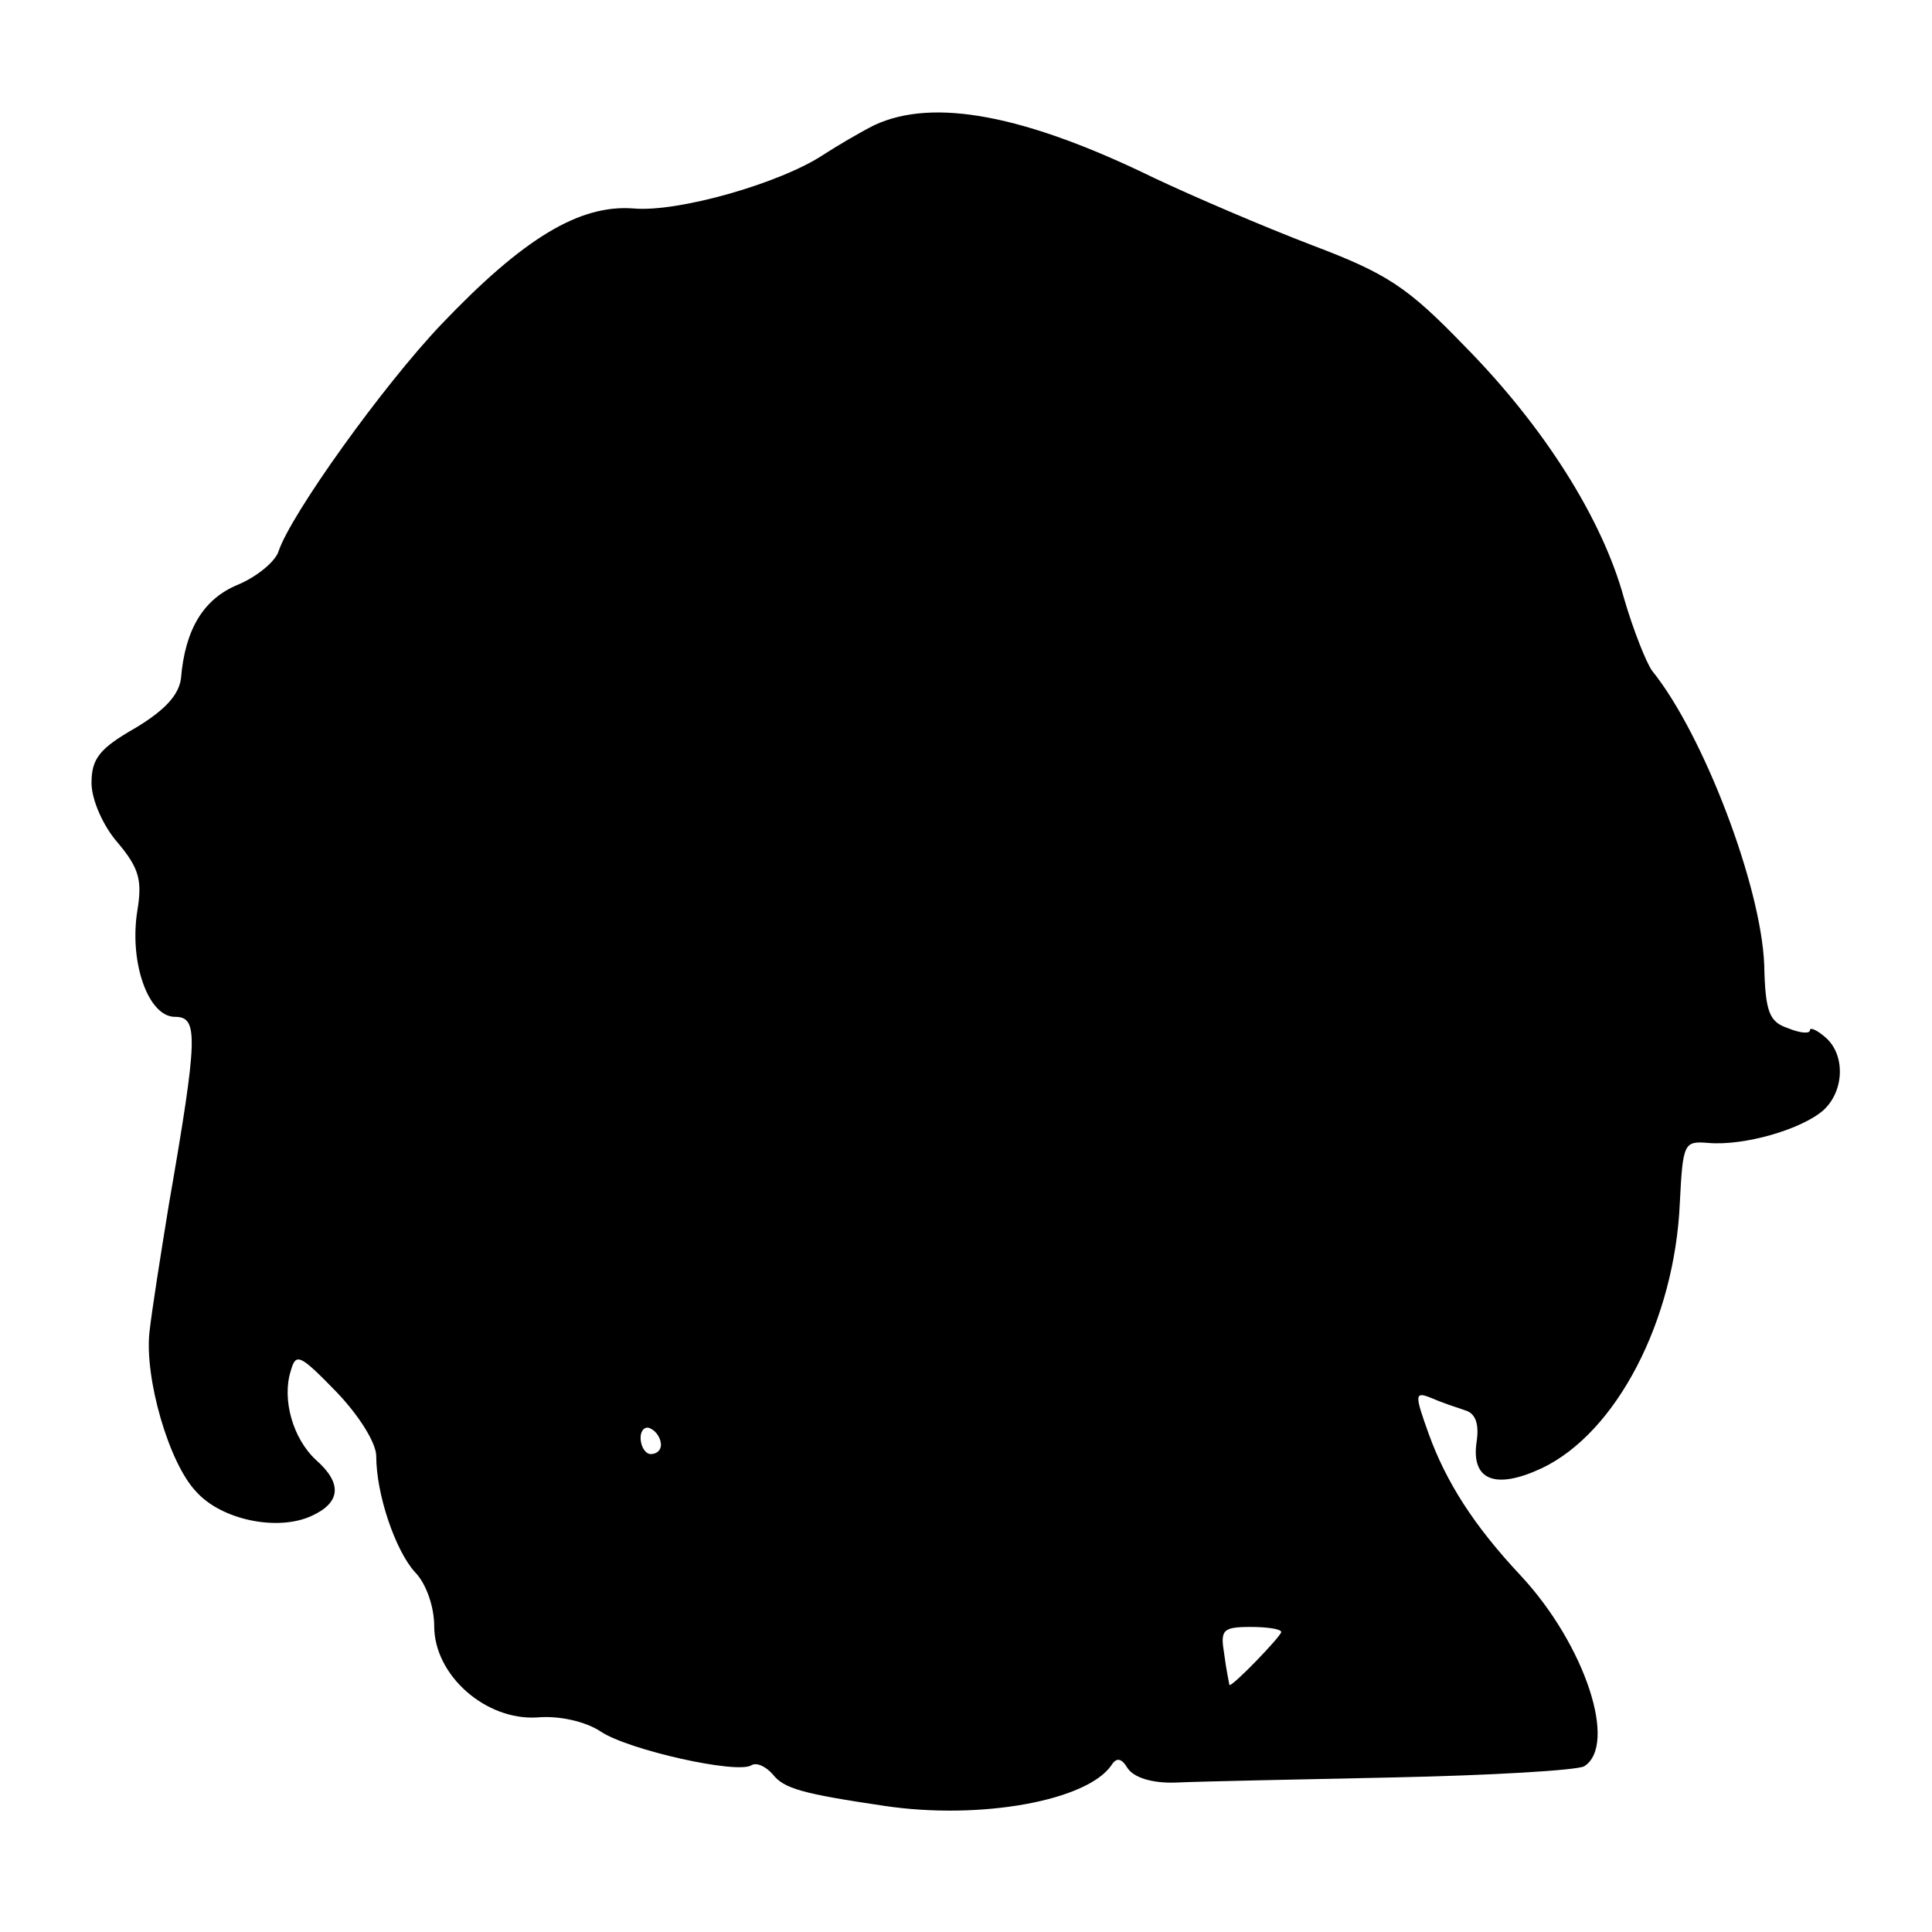 <?xml version="1.0" standalone="no"?>
<!DOCTYPE svg PUBLIC "-//W3C//DTD SVG 20010904//EN"
 "http://www.w3.org/TR/2001/REC-SVG-20010904/DTD/svg10.dtd">
<svg version="1.0" xmlns="http://www.w3.org/2000/svg"
 width="190pt" height="190pt" viewBox="0 0 190 190"
 preserveAspectRatio="xMidYMid meet">
<g transform="translate(0,190) scale(0.1,-0.1)"
fill="#000000" stroke="none">
<path d="M860 1777 c-14 -7 -36 -20 -50 -29 -42 -28 -143 -57 -187 -53 -53 4
-108 -29 -189 -114 -58 -61 -148 -187 -160 -223 -3 -10 -21 -25 -40 -33 -34
-14 -52 -44 -56 -92 -2 -16 -15 -31 -45 -49 -35 -20 -43 -30 -43 -54 0 -16 11
-42 26 -59 21 -25 24 -37 19 -67 -8 -51 11 -104 37 -104 23 0 23 -18 -6 -185
-8 -49 -17 -106 -19 -125 -5 -45 19 -129 46 -157 25 -28 80 -39 113 -24 29 13
31 32 5 55 -23 21 -34 60 -25 88 5 18 9 16 45 -21 22 -23 39 -50 39 -63 0 -38
19 -93 38 -114 11 -11 19 -34 19 -53 0 -49 51 -93 101 -90 22 2 48 -4 63 -14
27 -18 134 -42 148 -33 5 3 14 -1 21 -9 11 -14 29 -19 110 -31 94 -14 199 5
223 40 5 8 10 7 16 -3 6 -9 24 -15 48 -14 21 1 117 3 213 5 96 2 181 7 188 11
33 21 1 119 -62 187 -47 50 -74 93 -91 140 -14 39 -14 42 3 35 9 -4 24 -9 33
-12 10 -3 14 -13 11 -32 -5 -37 19 -46 64 -25 74 35 131 146 136 261 3 59 4
61 28 59 35 -3 91 13 113 32 21 19 22 55 2 72 -8 7 -15 10 -15 7 0 -4 -10 -3
-22 2 -18 6 -22 16 -23 62 -3 78 -60 227 -110 289 -6 8 -19 41 -28 72 -21 77
-78 168 -157 248 -56 58 -76 71 -150 99 -47 18 -117 48 -155 66 -127 62 -217
79 -275 52z m-210 -1298 c0 -5 -4 -9 -10 -9 -5 0 -10 7 -10 16 0 8 5 12 10 9
6 -3 10 -10 10 -16z m610 -184 c0 -4 -49 -55 -51 -52 0 1 -3 14 -5 30 -4 24
-2 27 26 27 16 0 30 -2 30 -5z"/>
</g>
</svg>

